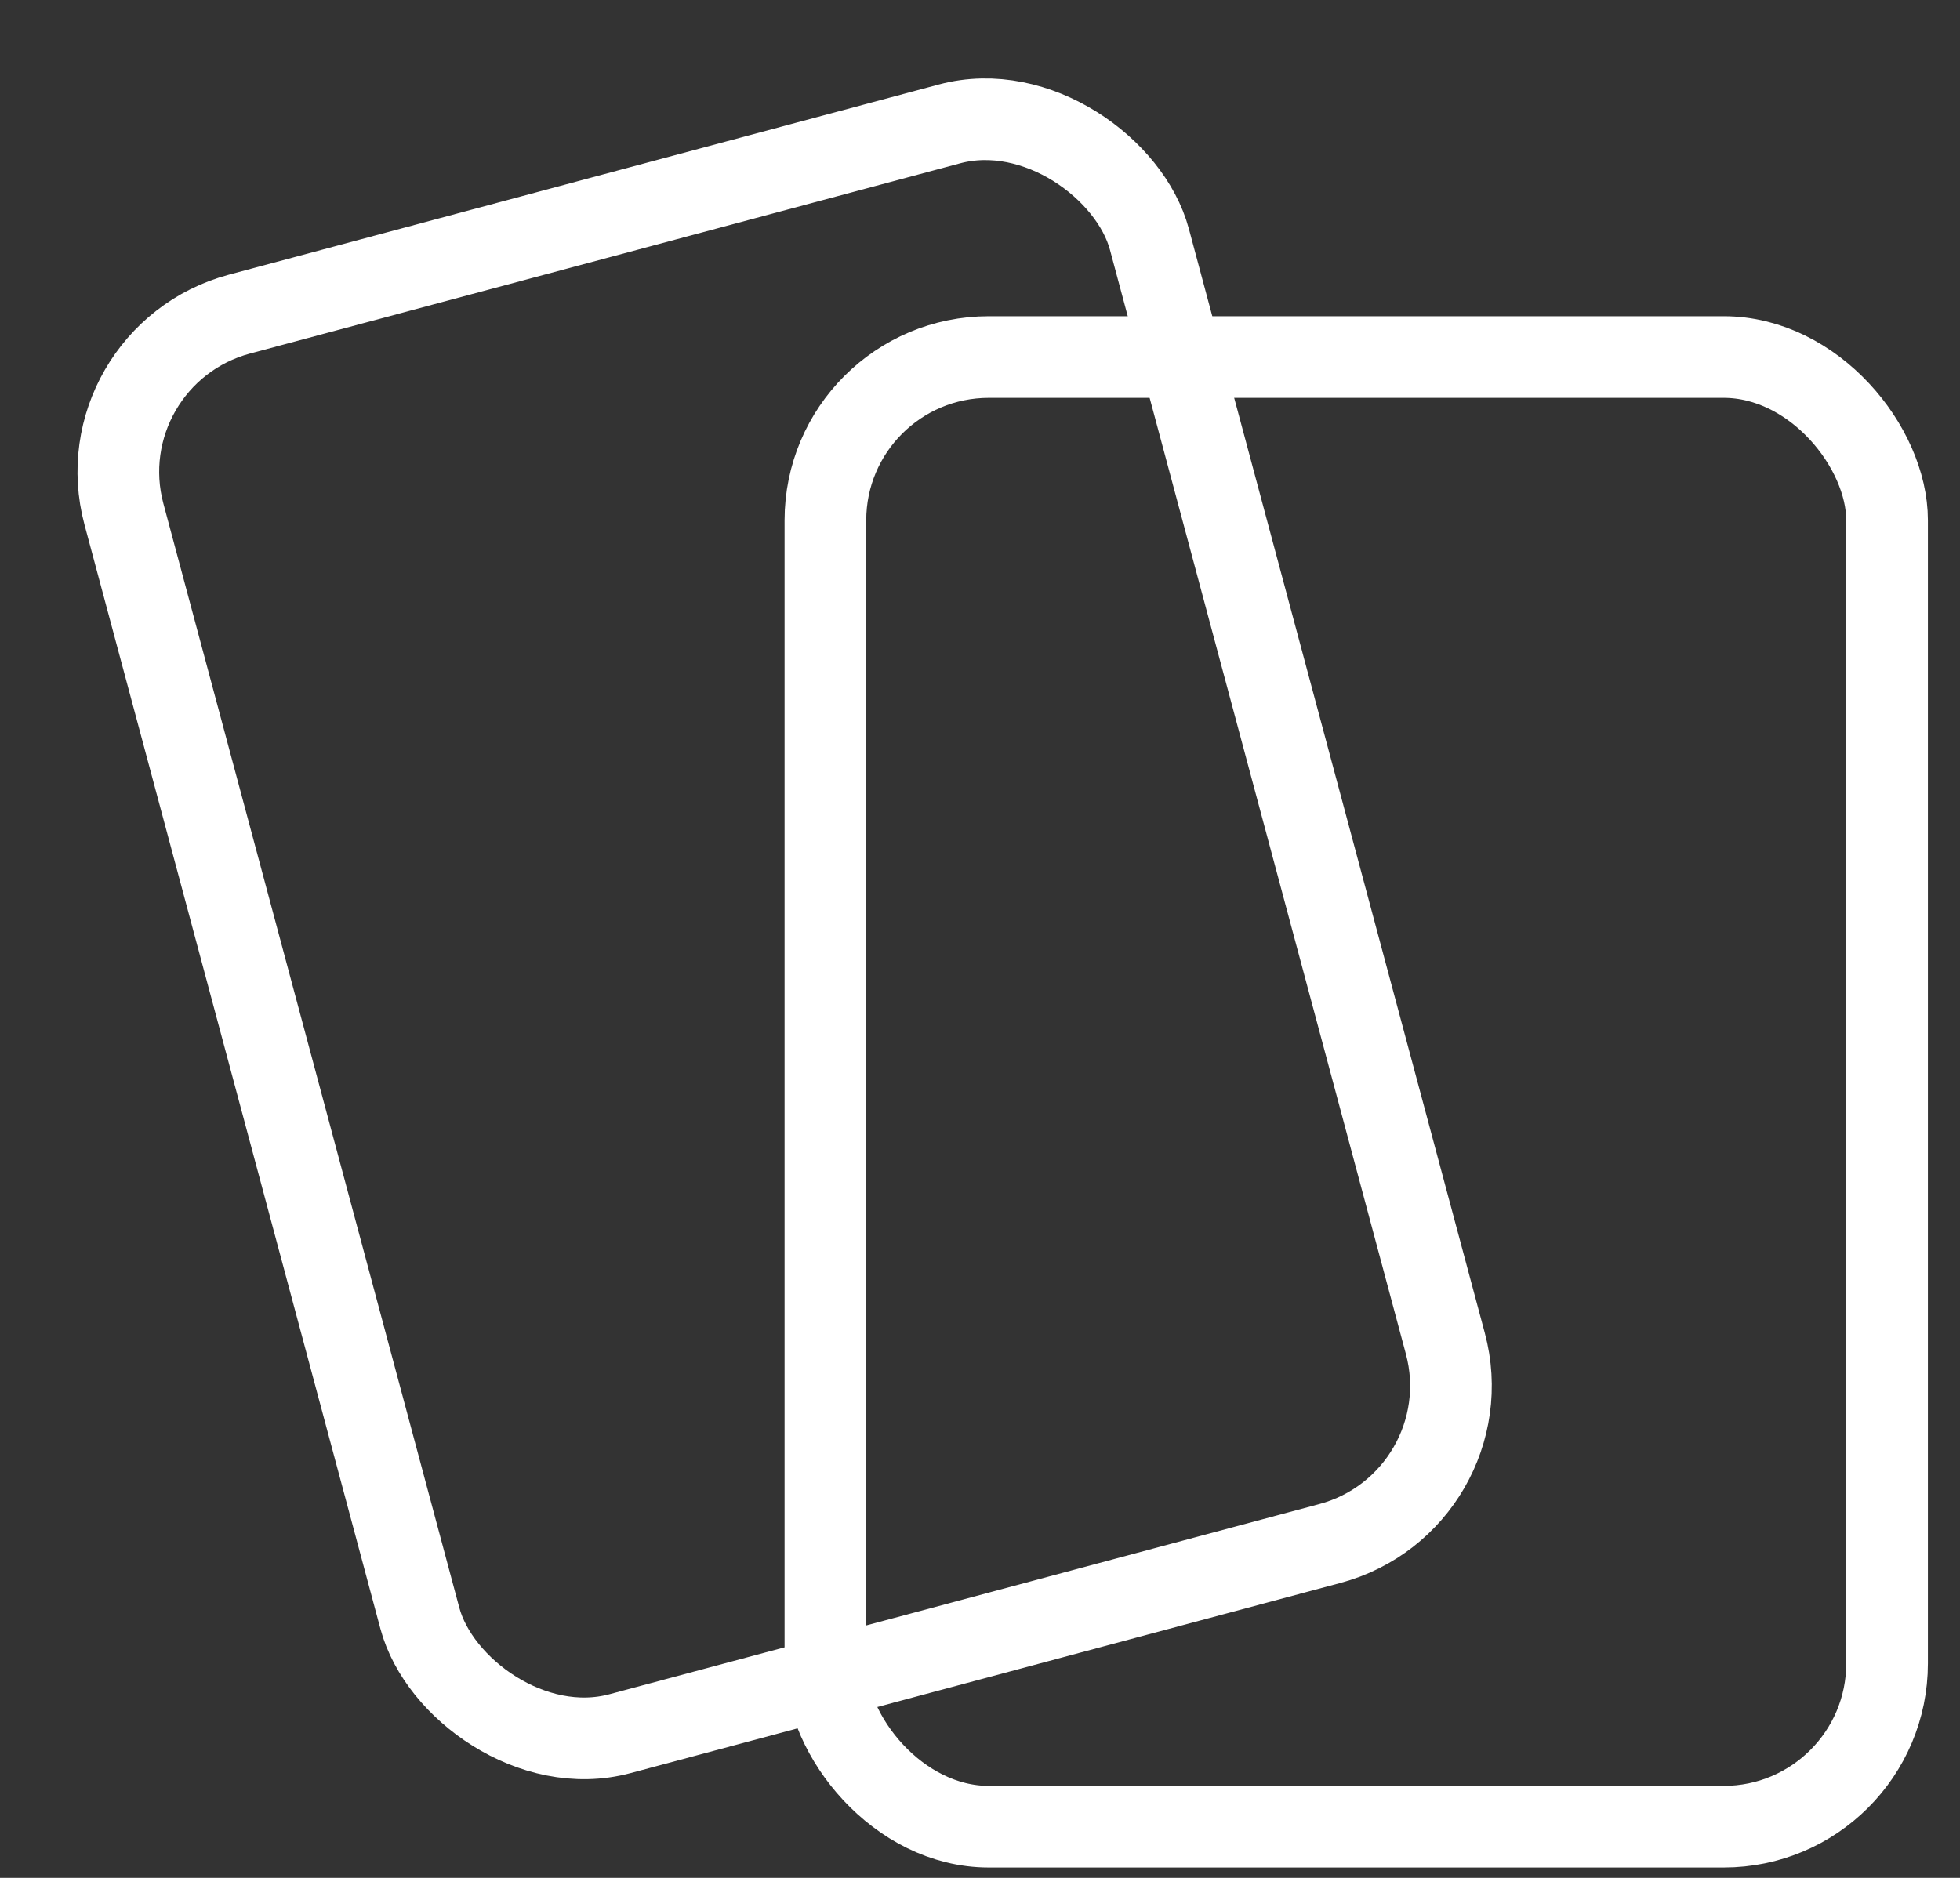 <svg width="24" height="23" viewBox="0 0 24 23" fill="none" xmlns="http://www.w3.org/2000/svg">
<rect x="0" y="0" width="24" height="23" fill="#333333" stroke="none"/>
<rect x="10.107" y="4.373" width="13" height="18" rx="2" stroke="white"/>
<rect x="1" y="4.365" width="13" height="18" rx="2" transform="rotate(-15 1 4.365)" stroke="white"/>
</svg>
